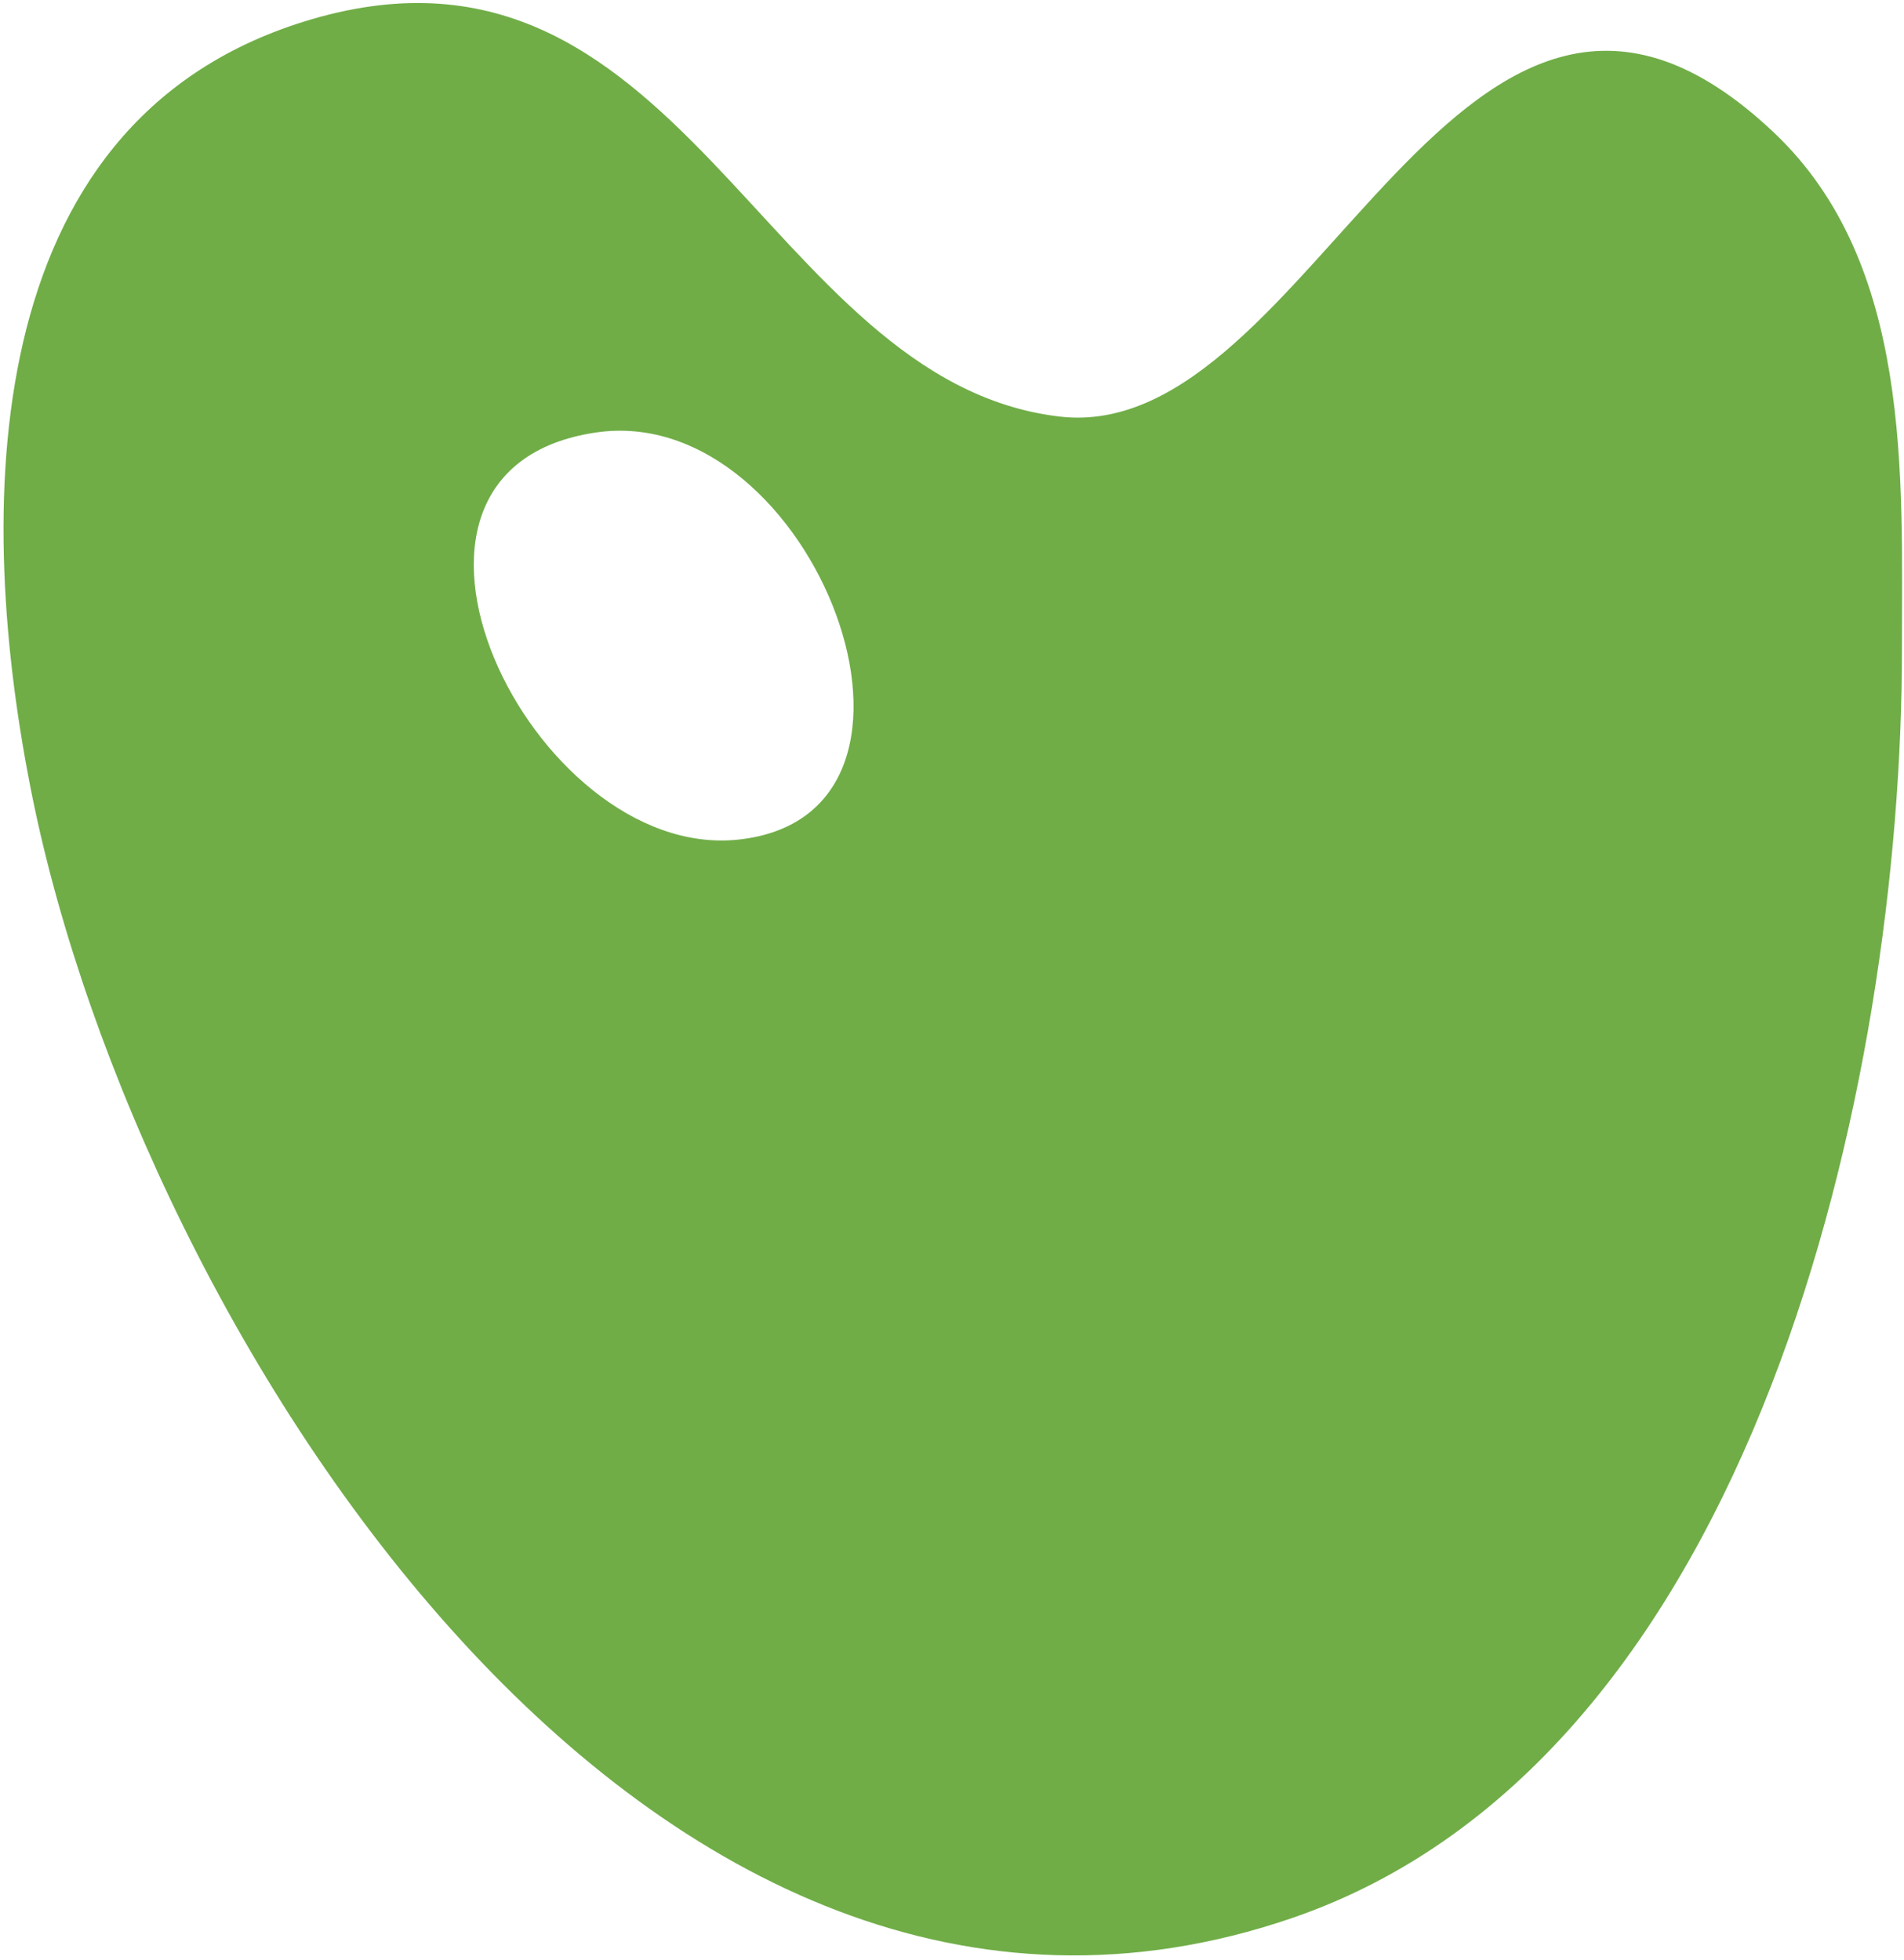 <svg width="306" height="315" viewBox="0 0 306 315" fill="none" xmlns="http://www.w3.org/2000/svg">
<path d="M48.782 3.494C-3.997 19.986 -4.02 82.583 5.186 128.029C22.515 213.582 103.936 343.815 207.586 308.337C282.315 282.759 305.671 173.605 305.671 104.395C305.671 76.404 307.319 42.388 285.15 21.362C234.609 -26.574 211.328 71.861 170.221 66.953C122.556 61.261 109.491 -15.475 48.782 3.494ZM95.745 69.524C130.804 64.323 156.135 131.091 118.569 134.97C85.442 138.39 54.923 75.58 95.745 69.524Z" fill="#70AD47"/>
</svg>
